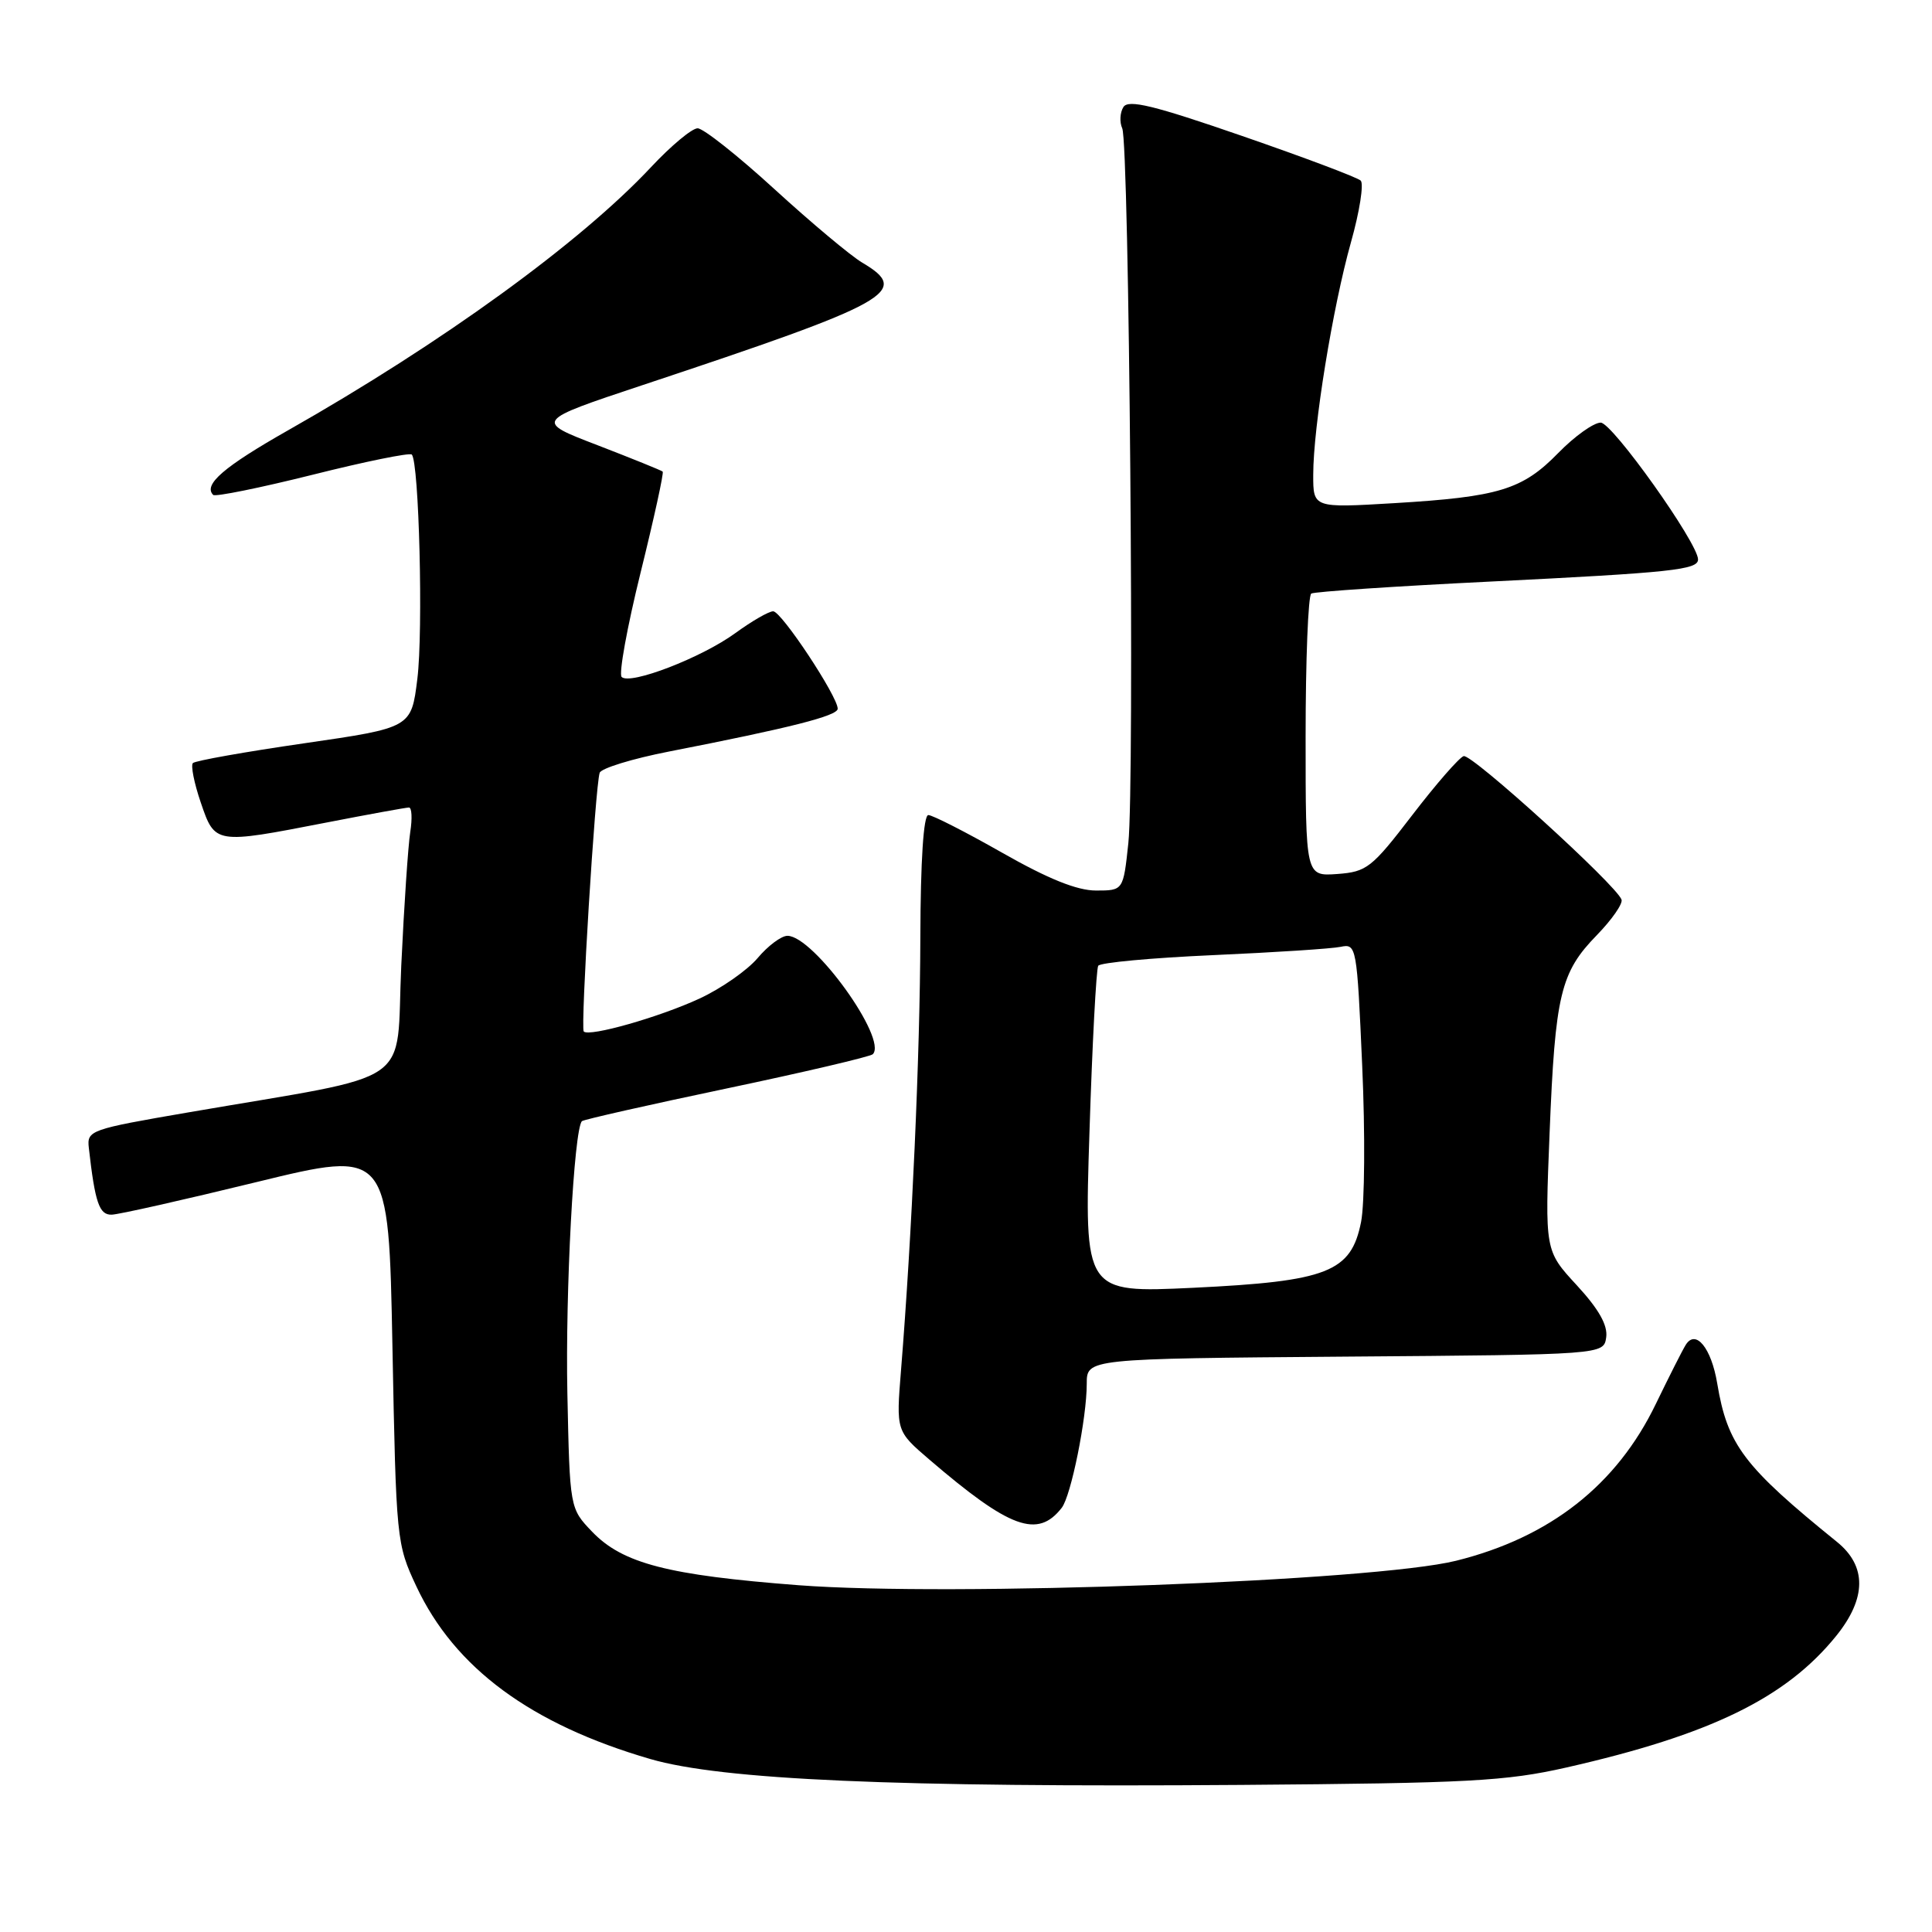 <?xml version="1.0" encoding="UTF-8" standalone="no"?>
<!DOCTYPE svg PUBLIC "-//W3C//DTD SVG 1.1//EN" "http://www.w3.org/Graphics/SVG/1.1/DTD/svg11.dtd" >
<svg xmlns="http://www.w3.org/2000/svg" xmlns:xlink="http://www.w3.org/1999/xlink" version="1.1" viewBox="0 0 256 256">
 <g >
 <path fill="currentColor"
d=" M 207.57 234.20 C 226.65 229.87 236.67 224.98 243.31 216.76 C 247.33 211.78 247.37 207.52 243.42 204.32 C 231.04 194.30 228.90 191.46 227.54 183.31 C 226.76 178.61 224.69 176.08 223.37 178.20 C 222.92 178.92 221.15 182.43 219.42 186.00 C 214.23 196.77 205.38 203.72 192.93 206.81 C 182.02 209.51 126.02 211.59 105.81 210.05 C 88.49 208.72 82.50 207.17 78.46 202.96 C 75.50 199.87 75.50 199.87 75.18 184.65 C 74.90 171.17 76.05 149.61 77.11 148.56 C 77.32 148.35 85.95 146.40 96.28 144.23 C 106.60 142.06 115.32 140.01 115.65 139.69 C 117.65 137.68 107.80 124.00 104.34 124.00 C 103.53 124.00 101.75 125.33 100.39 126.95 C 99.02 128.57 95.57 130.98 92.70 132.31 C 87.40 134.77 78.09 137.42 77.35 136.68 C 76.90 136.23 78.87 104.18 79.46 102.40 C 79.66 101.80 83.80 100.53 88.66 99.58 C 104.74 96.44 111.00 94.85 111.00 93.91 C 111.00 92.27 103.54 81.00 102.45 81.00 C 101.87 81.00 99.62 82.30 97.45 83.88 C 92.99 87.14 83.48 90.81 82.37 89.70 C 81.97 89.30 83.10 83.08 84.88 75.88 C 86.66 68.68 87.98 62.65 87.81 62.49 C 87.64 62.33 83.75 60.76 79.17 58.99 C 70.83 55.79 70.83 55.79 85.17 51.02 C 118.20 40.04 120.72 38.63 114.25 34.80 C 112.74 33.91 107.52 29.54 102.65 25.09 C 97.79 20.64 93.19 17.00 92.44 17.00 C 91.69 17.00 88.93 19.30 86.29 22.12 C 76.92 32.14 58.52 45.48 38.15 57.03 C 29.64 61.86 26.90 64.23 28.25 65.58 C 28.52 65.85 34.44 64.65 41.41 62.91 C 48.37 61.16 54.29 59.96 54.56 60.23 C 55.53 61.20 56.09 83.62 55.30 89.96 C 54.50 96.43 54.50 96.43 40.31 98.49 C 32.50 99.62 25.87 100.80 25.56 101.11 C 25.26 101.41 25.72 103.76 26.60 106.33 C 28.49 111.87 28.45 111.87 43.21 109.00 C 48.87 107.90 53.81 107.00 54.19 107.00 C 54.57 107.00 54.64 108.46 54.36 110.25 C 54.08 112.04 53.54 120.00 53.17 127.94 C 52.41 144.31 55.59 142.12 25.00 147.39 C 11.90 149.64 11.51 149.78 11.77 152.10 C 12.59 159.36 13.15 161.00 14.80 160.95 C 15.73 160.93 24.38 158.98 34.00 156.63 C 51.50 152.36 51.50 152.36 52.00 178.43 C 52.49 204.10 52.54 204.59 55.17 210.20 C 60.24 221.02 70.36 228.48 86.17 233.08 C 95.68 235.84 118.62 236.85 164.50 236.51 C 194.64 236.28 199.53 236.02 207.57 234.20 Z  M 140.68 199.80 C 141.92 198.22 144.00 187.91 144.00 183.35 C 144.00 180.03 144.00 180.03 178.25 179.76 C 212.50 179.50 212.50 179.50 212.83 177.20 C 213.05 175.60 211.86 173.48 208.93 170.30 C 204.70 165.72 204.70 165.72 205.33 150.11 C 206.07 131.76 206.77 128.85 211.60 123.90 C 213.59 121.85 215.06 119.74 214.86 119.20 C 214.13 117.23 194.99 99.84 193.94 100.19 C 193.34 100.39 190.27 103.91 187.12 108.02 C 181.76 115.01 181.11 115.52 177.19 115.81 C 173.00 116.11 173.00 116.11 173.00 97.62 C 173.00 87.44 173.34 78.91 173.75 78.65 C 174.16 78.40 184.85 77.68 197.50 77.06 C 221.54 75.87 225.00 75.50 225.00 74.13 C 225.00 71.97 213.64 56.00 212.10 56.00 C 211.17 56.00 208.64 57.81 206.49 60.01 C 201.73 64.89 198.61 65.84 184.75 66.67 C 174.00 67.31 174.00 67.31 174.01 62.90 C 174.01 56.57 176.59 40.71 179.01 32.10 C 180.16 28.02 180.73 24.35 180.30 23.93 C 179.86 23.51 172.79 20.85 164.60 18.02 C 152.86 13.96 149.52 13.15 148.86 14.18 C 148.40 14.91 148.33 16.18 148.70 17.00 C 149.63 19.04 150.35 103.88 149.51 111.73 C 148.84 118.00 148.84 118.00 145.22 118.00 C 142.72 118.00 138.89 116.46 132.81 113.00 C 127.97 110.25 123.56 108.00 123.01 108.00 C 122.37 108.00 121.98 114.03 121.95 124.25 C 121.91 139.64 120.83 163.76 119.39 181.56 C 118.74 189.62 118.74 189.62 123.12 193.38 C 133.81 202.55 137.49 203.89 140.68 199.80 Z  M 144.36 150.03 C 144.73 138.32 145.26 128.40 145.52 127.97 C 145.78 127.55 152.63 126.92 160.74 126.56 C 168.86 126.20 176.46 125.71 177.64 125.46 C 179.74 125.02 179.80 125.35 180.50 141.26 C 180.90 150.19 180.83 159.48 180.35 161.91 C 179.03 168.57 175.93 169.78 158.08 170.64 C 143.67 171.32 143.67 171.32 144.36 150.03 Z "/>
</g>
</svg>